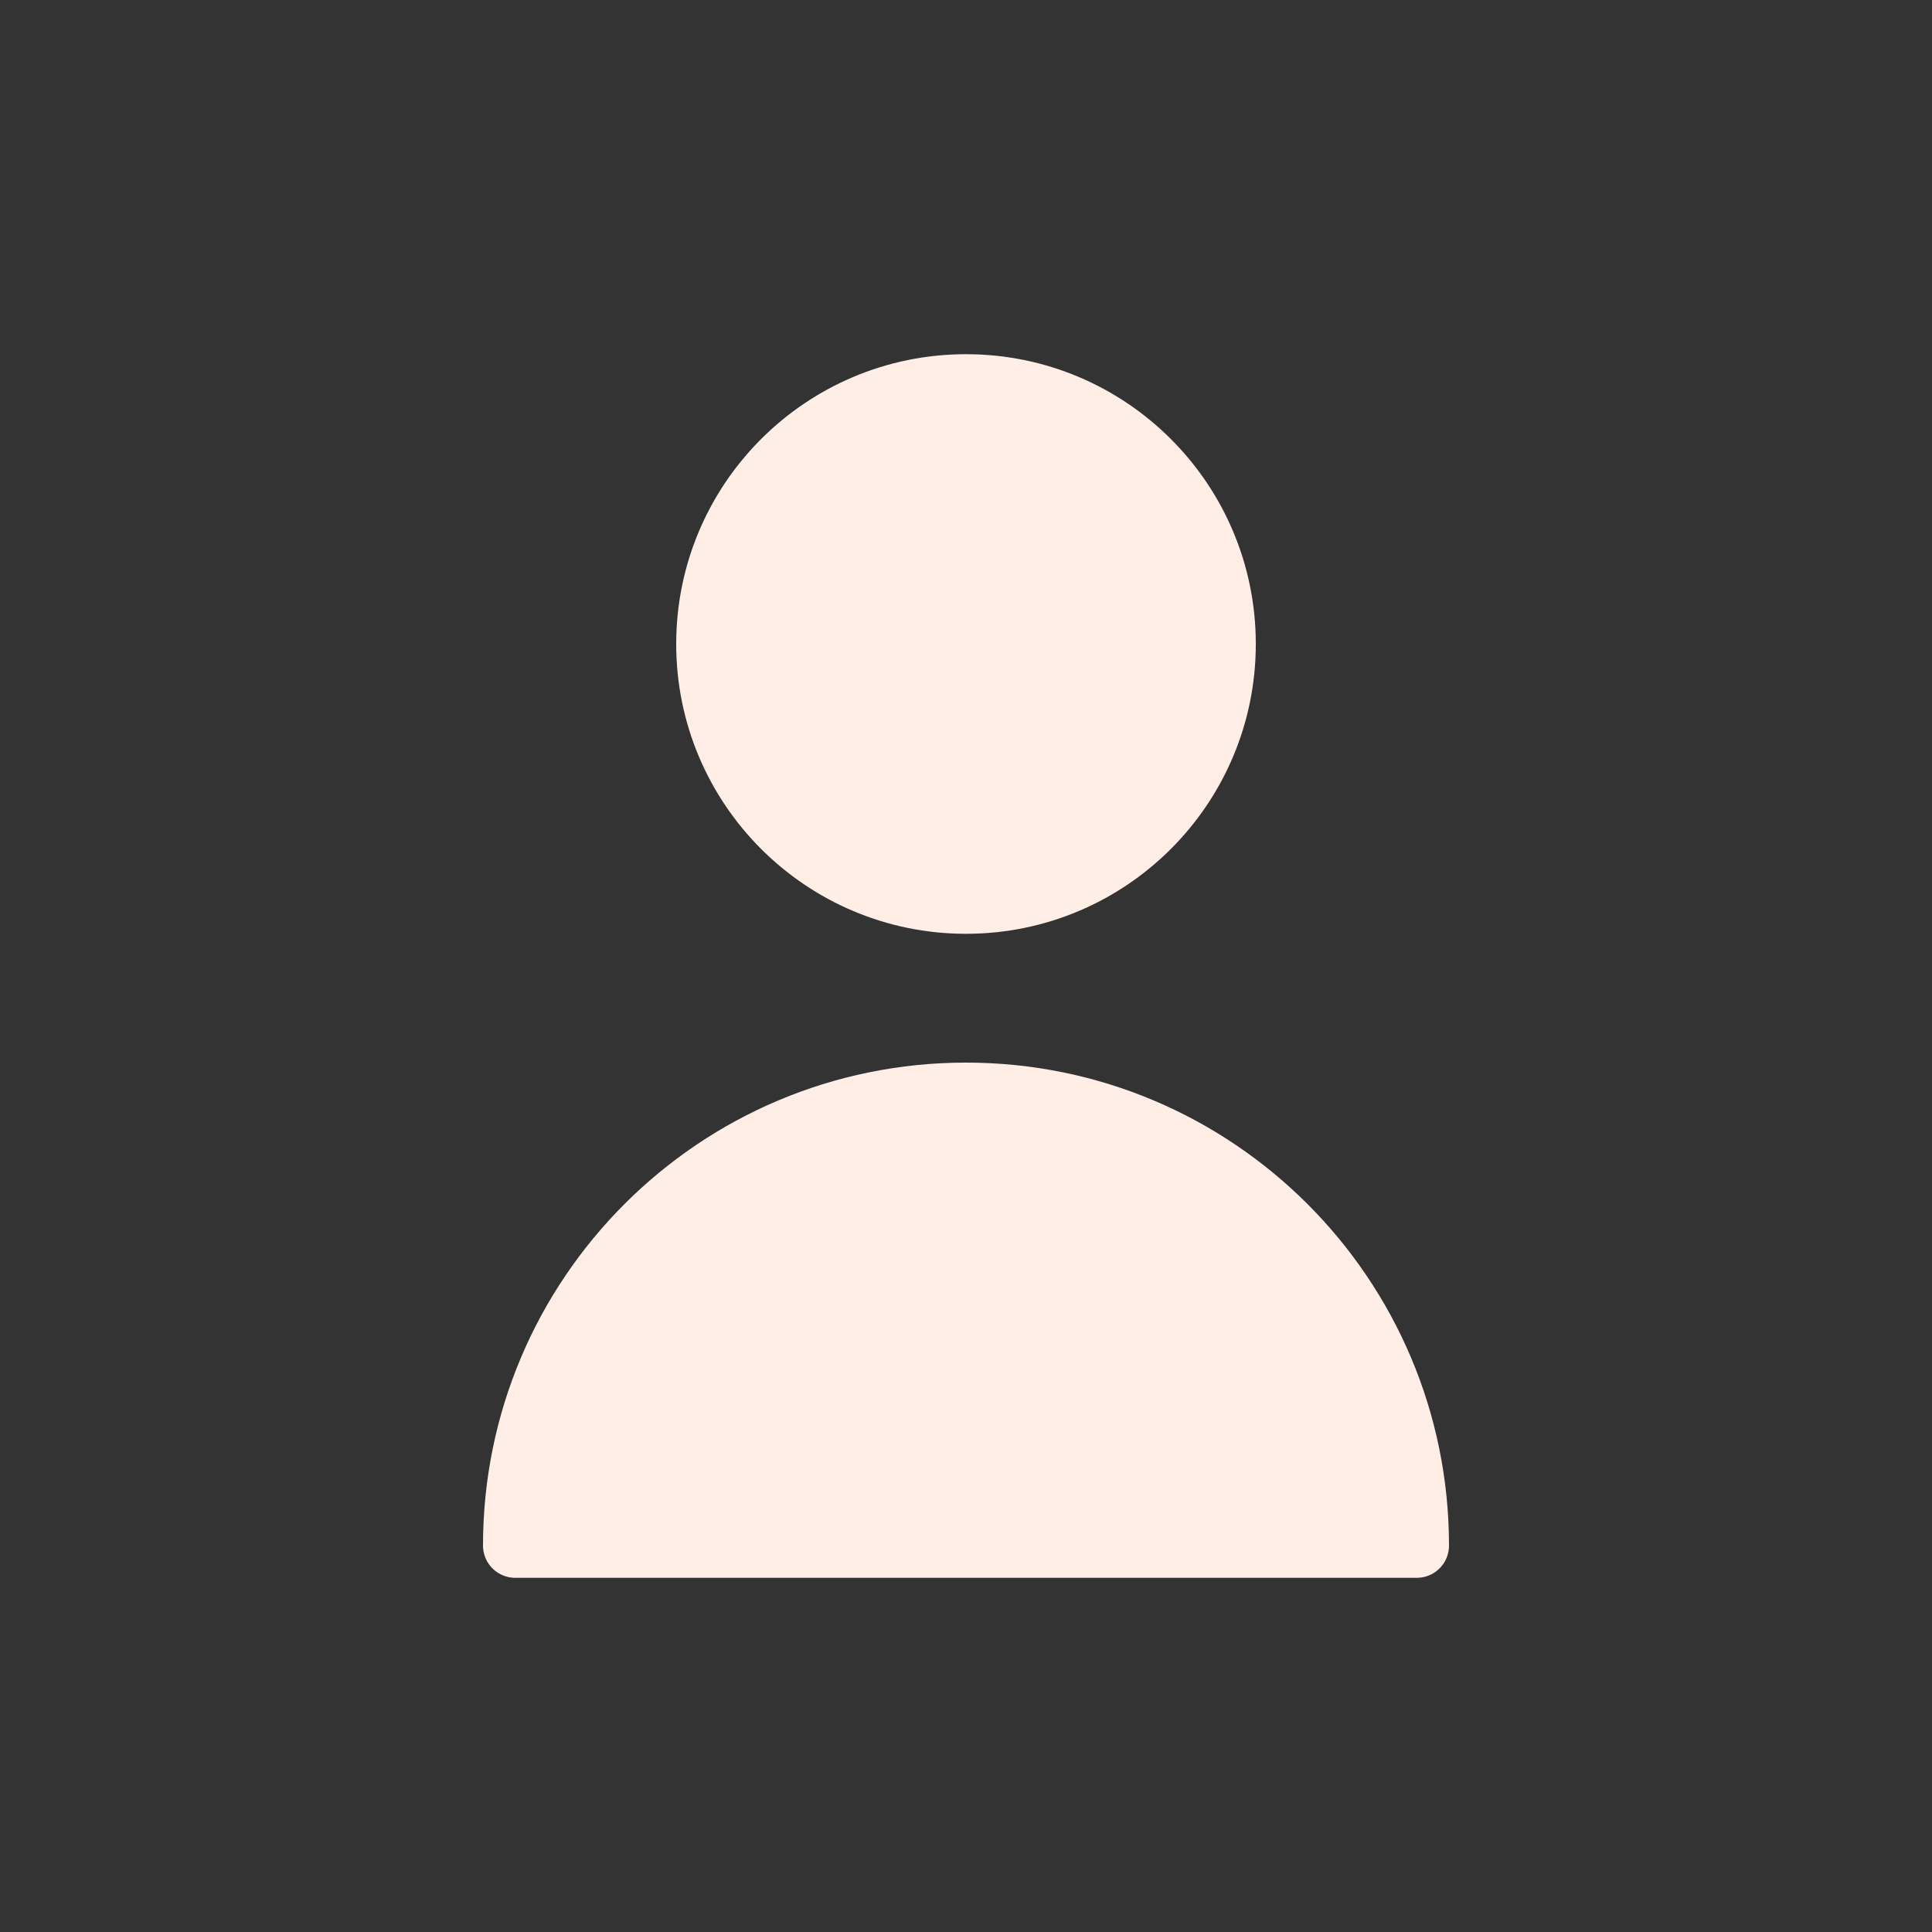 <svg width="30" height="30" viewBox="0 0 30 30" fill="none" xmlns="http://www.w3.org/2000/svg">
<rect x="0" y="0" width="30" height="30" fill="#333333" stroke="none"/>
<path d="M19 10C19 12.209 17.209 14 15 14C12.791 14 11 12.209 11 10C11 7.791 12.791 6 15 6C17.209 6 19 7.791 19 10Z" fill="#FFEEE6"/>
<path d="M15 17C11.134 17 8 20.134 8 24H22C22 20.134 18.866 17 15 17Z" fill="#FFEEE6"/>
<path d="M19 10C19 12.209 17.209 14 15 14C12.791 14 11 12.209 11 10C11 7.791 12.791 6 15 6C17.209 6 19 7.791 19 10Z" stroke="#FFEEE6" stroke-linecap="round" stroke-linejoin="round"/>
<path d="M15 17C11.134 17 8 20.134 8 24H22C22 20.134 18.866 17 15 17Z" stroke="#FFEEE6" stroke-linecap="round" stroke-linejoin="round"/>
</svg>
